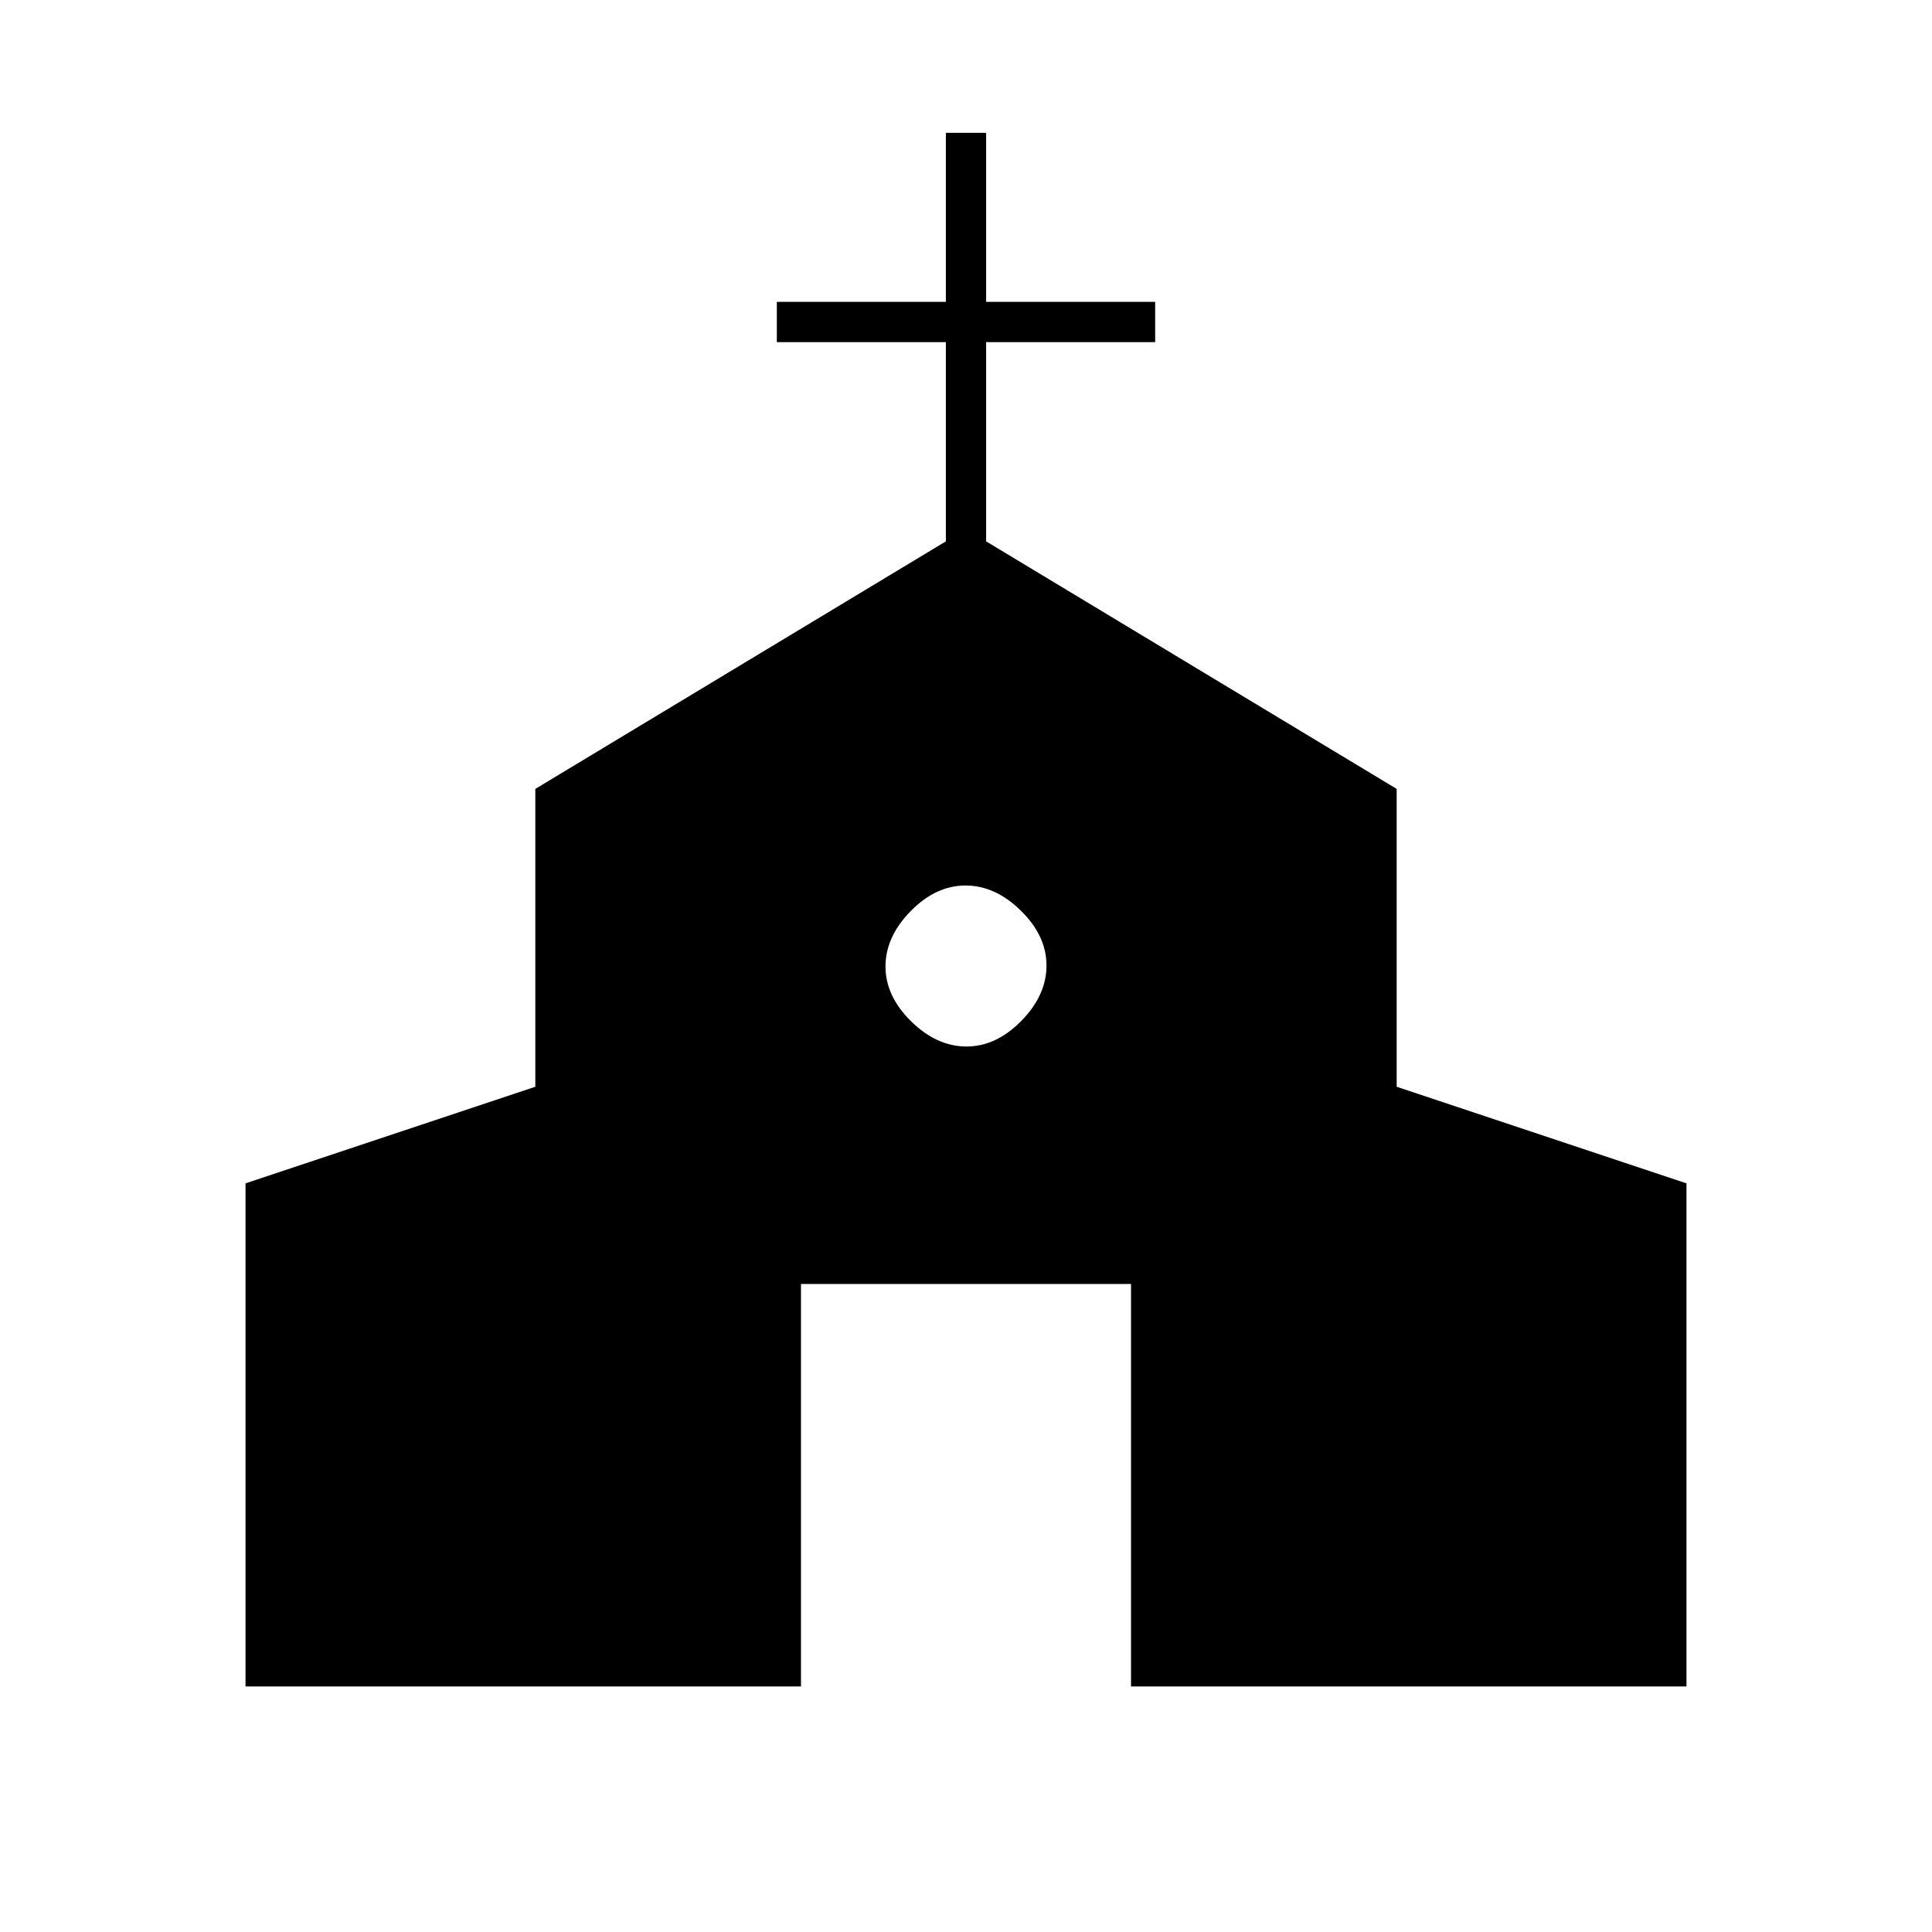 <svg xmlns="http://www.w3.org/2000/svg" height="20" viewBox="0 -960 960 960" width="20"><path d="M122-122v-250l144-48v-148l204-123v-99h-84v-20h84v-84h20v84h84v20h-84v99l204 123v148l144 48v250H562v-200H398v200H122Zm358.24-318q14.76 0 27.26-12.74 12.5-12.73 12.5-27.5 0-14.76-12.74-27.26-12.73-12.5-27.5-12.5-14.76 0-27.26 12.74-12.5 12.73-12.5 27.5 0 14.76 12.74 27.26 12.73 12.5 27.5 12.5Z"/></svg>